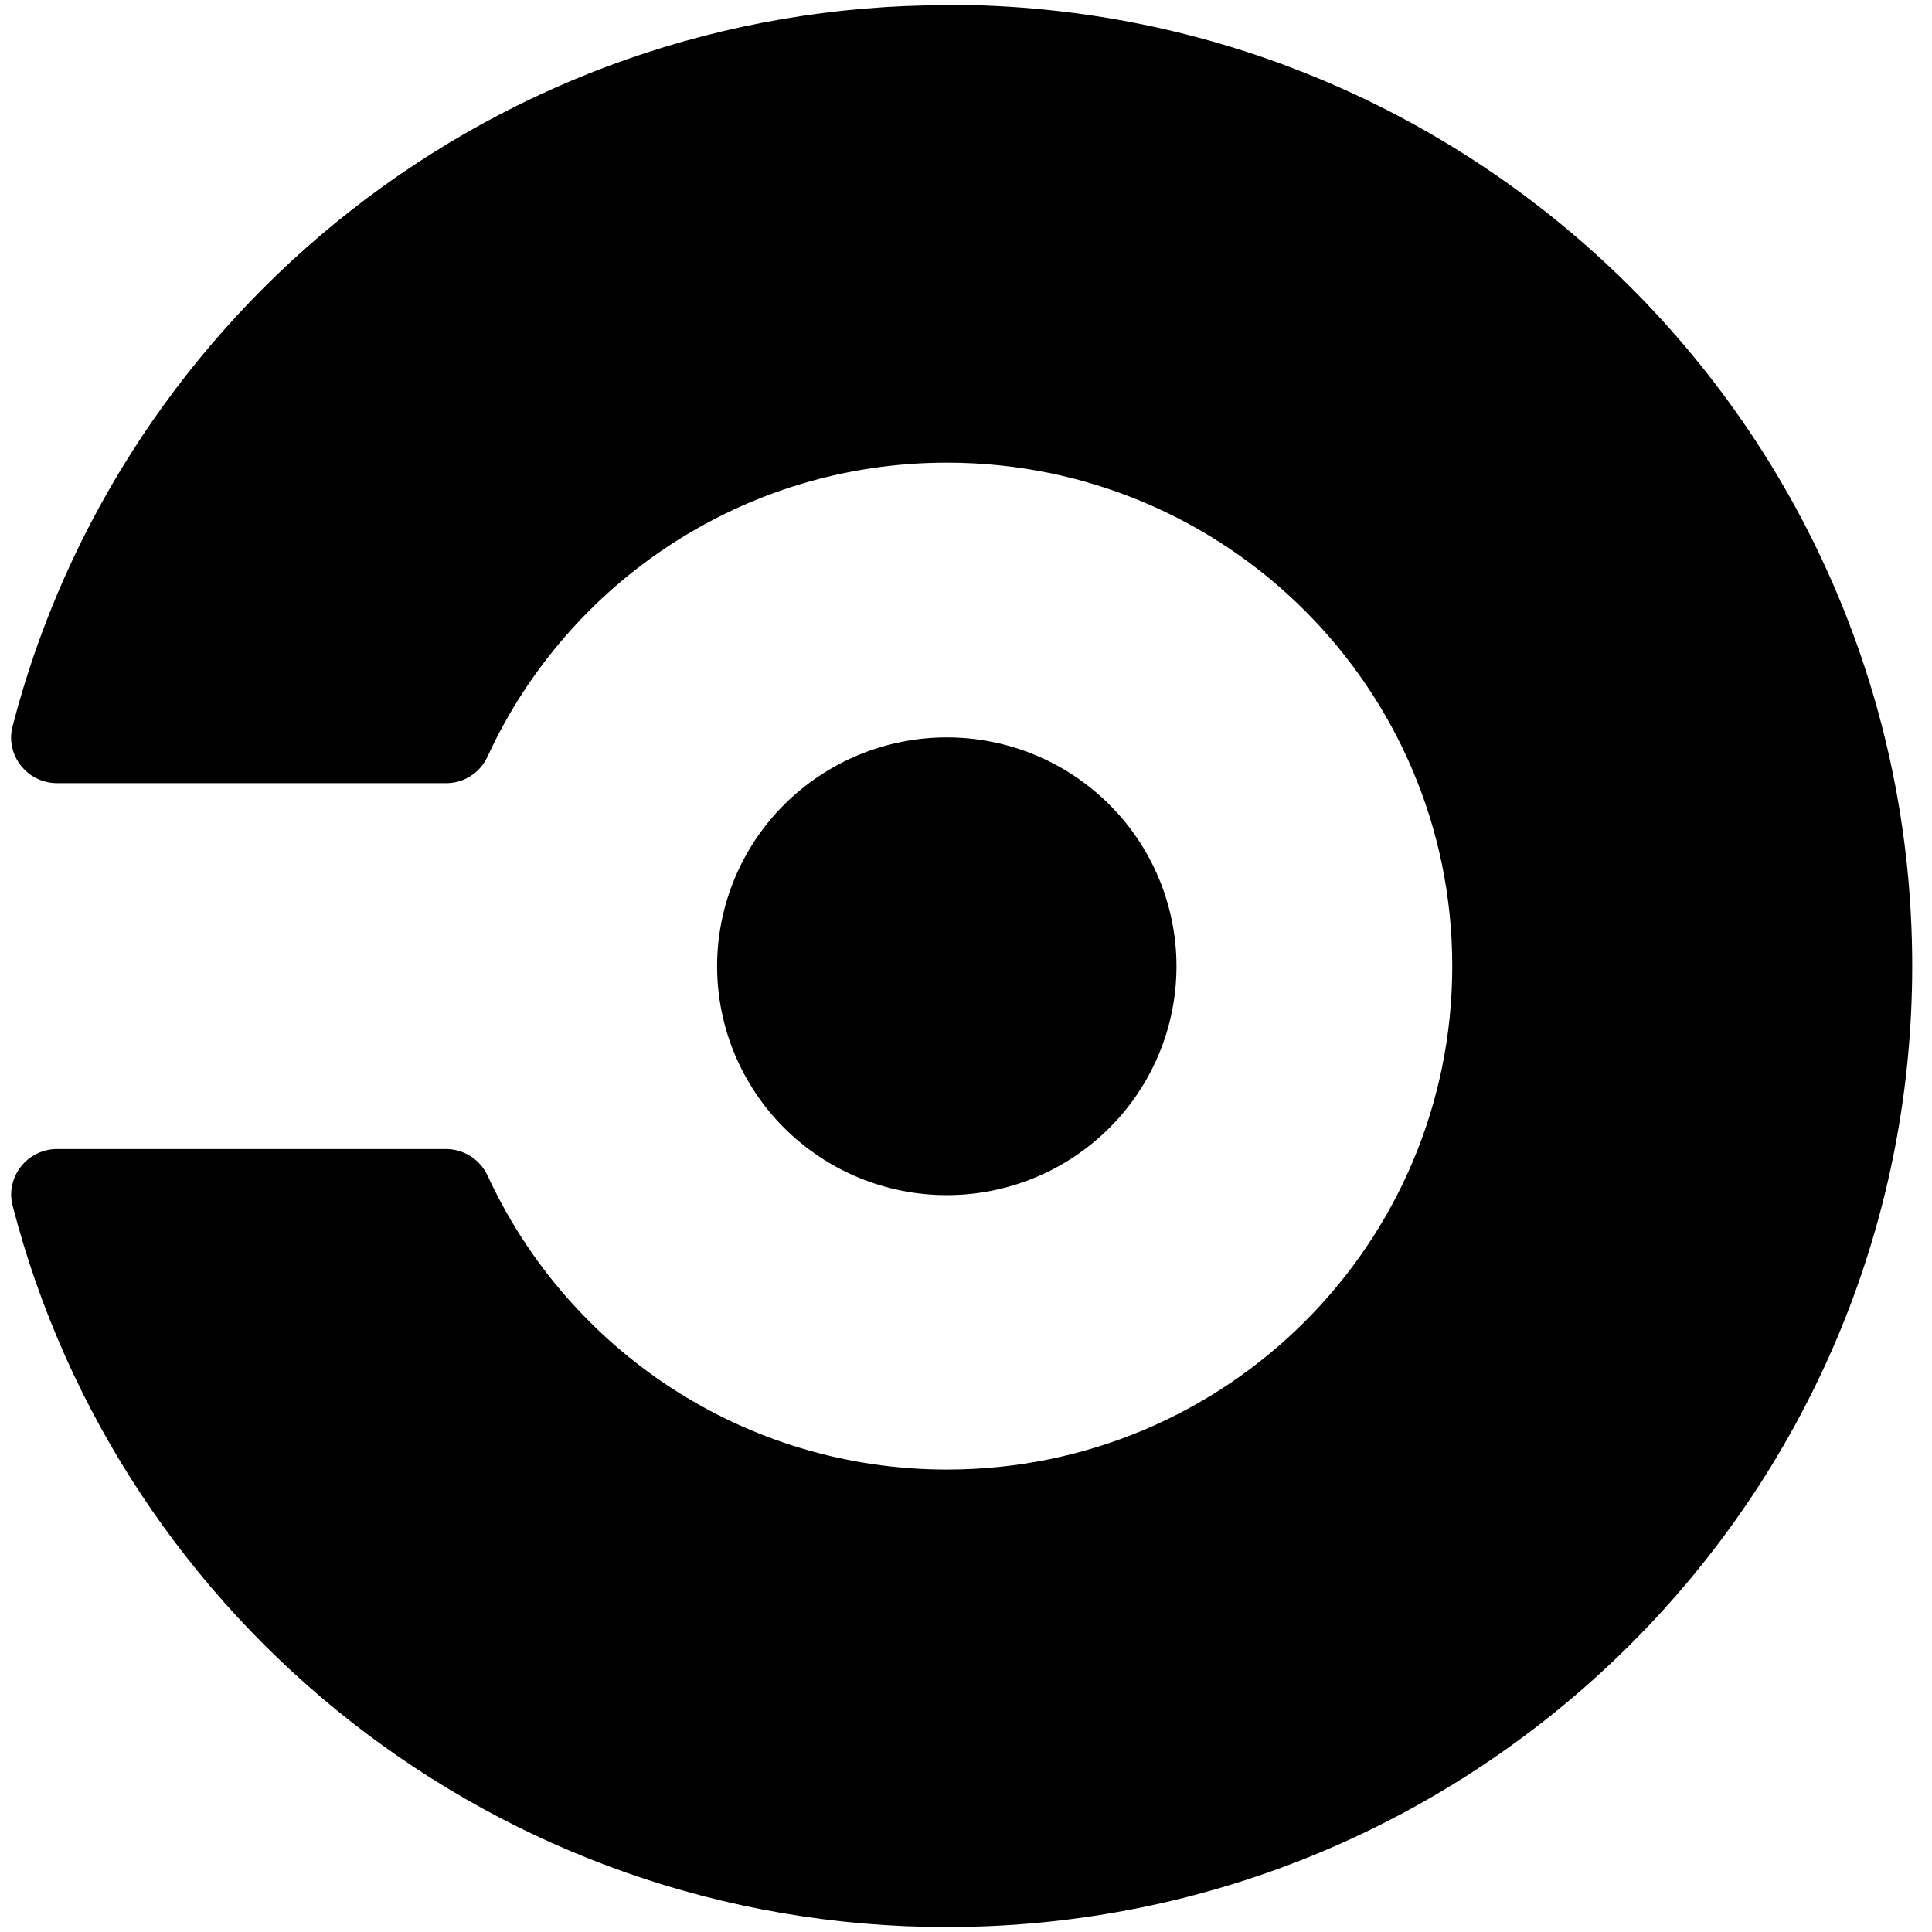 <svg width="83" height="83" viewBox="0 0 83 83" fill="none" xmlns="http://www.w3.org/2000/svg">
<path d="M50.542 41.511C50.542 42.157 50.479 42.797 50.352 43.43C50.226 44.063 50.039 44.678 49.791 45.274C49.543 45.871 49.239 46.437 48.879 46.974C48.519 47.511 48.11 48.008 47.652 48.464C47.194 48.921 46.695 49.328 46.157 49.687C45.618 50.046 45.049 50.349 44.451 50.596C43.852 50.843 43.235 51.029 42.6 51.155C41.964 51.281 41.323 51.344 40.675 51.344C40.027 51.344 39.385 51.281 38.75 51.155C38.114 51.029 37.497 50.843 36.899 50.596C36.3 50.349 35.731 50.046 35.193 49.687C34.654 49.328 34.156 48.921 33.697 48.464C33.239 48.008 32.83 47.511 32.47 46.974C32.11 46.437 31.806 45.871 31.558 45.274C31.311 44.678 31.123 44.063 30.997 43.43C30.871 42.797 30.807 42.157 30.807 41.511C30.807 40.866 30.871 40.226 30.997 39.593C31.123 38.96 31.311 38.345 31.558 37.749C31.806 37.152 32.11 36.586 32.47 36.049C32.83 35.512 33.239 35.015 33.697 34.559C34.156 34.102 34.654 33.695 35.193 33.336C35.731 32.977 36.3 32.674 36.899 32.427C37.497 32.18 38.114 31.994 38.75 31.868C39.385 31.742 40.027 31.679 40.675 31.679C41.323 31.679 41.964 31.742 42.6 31.868C43.235 31.994 43.852 32.18 44.451 32.427C45.049 32.674 45.618 32.977 46.157 33.336C46.695 33.695 47.194 34.102 47.652 34.559C48.11 35.015 48.519 35.512 48.879 36.049C49.239 36.586 49.543 37.152 49.791 37.749C50.039 38.345 50.226 38.96 50.352 39.593C50.479 40.226 50.542 40.866 50.542 41.511Z" fill="black"/>
<path d="M40.675 0.222C21.367 0.222 5.145 13.382 0.544 31.189C0.501 31.349 0.478 31.513 0.475 31.679C0.475 32.759 1.357 33.645 2.449 33.645H19.158C19.544 33.647 19.9 33.543 20.224 33.334C20.549 33.125 20.79 32.844 20.947 32.493C20.947 32.493 20.973 32.446 20.983 32.421C24.428 25.016 31.95 19.876 40.682 19.876C52.671 19.876 62.39 29.557 62.39 41.504C62.39 53.451 52.675 63.133 40.686 63.133C31.957 63.133 24.435 57.993 20.987 50.588C20.976 50.562 20.951 50.516 20.951 50.516C20.633 49.817 19.932 49.363 19.162 49.363H2.452C1.361 49.363 0.479 50.242 0.479 51.33C0.481 51.496 0.504 51.659 0.548 51.819C5.149 69.626 21.374 82.787 40.678 82.787C63.565 82.783 82.15 64.299 82.15 41.497C82.15 18.695 63.597 0.207 40.715 0.207L40.675 0.222Z" fill="black"/>
</svg>
